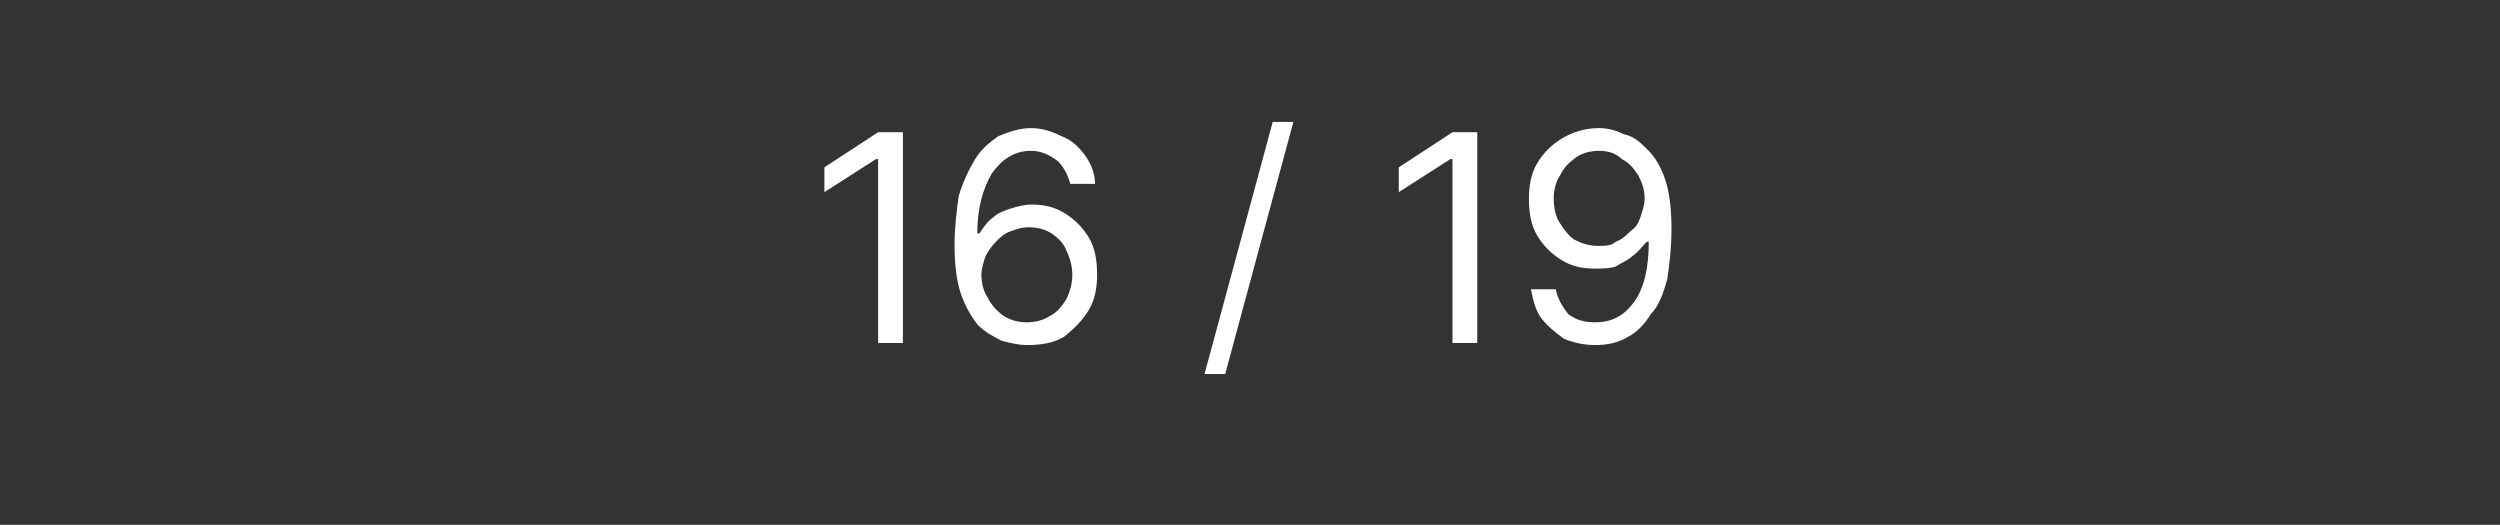 <?xml version="1.0" standalone="no"?><!DOCTYPE svg PUBLIC "-//W3C//DTD SVG 1.1//EN" "http://www.w3.org/Graphics/SVG/1.1/DTD/svg11.dtd"><svg xmlns="http://www.w3.org/2000/svg" version="1.1" width="121px" height="25.4px" viewBox="0 -3 121 25.4" style="top:-3px"><rect x="0" y="-3" width="121" height="25.4" fill="#333333" stroke="none"/>  <desc>16 / 19</desc>  <defs/>  <g id="Polygon123970">    <path d="M 43.7 3.4 L 43.7 13.6 L 42.5 13.6 L 42.5 4.7 L 42.4 4.7 L 39.9 6.3 L 39.9 5.1 L 42.5 3.4 L 43.7 3.4 Z M 49.7 13.7 C 49.3 13.7 48.9 13.6 48.5 13.5 C 48.1 13.3 47.7 13.1 47.3 12.7 C 47 12.3 46.7 11.8 46.5 11.2 C 46.3 10.6 46.2 9.8 46.2 8.9 C 46.2 8 46.3 7.2 46.4 6.5 C 46.6 5.8 46.9 5.2 47.2 4.7 C 47.5 4.2 47.9 3.9 48.3 3.6 C 48.8 3.4 49.3 3.2 49.9 3.2 C 50.5 3.2 51 3.4 51.4 3.6 C 51.9 3.8 52.2 4.1 52.5 4.5 C 52.8 4.9 53 5.4 53 5.9 C 53 5.9 51.8 5.9 51.8 5.9 C 51.7 5.5 51.5 5.1 51.2 4.8 C 50.8 4.5 50.4 4.3 49.9 4.3 C 49.1 4.3 48.5 4.7 48 5.4 C 47.6 6.1 47.3 7 47.3 8.3 C 47.3 8.3 47.4 8.3 47.4 8.3 C 47.6 8 47.8 7.7 48.1 7.5 C 48.3 7.3 48.6 7.2 48.9 7.1 C 49.2 7 49.6 6.9 49.9 6.9 C 50.5 6.9 51 7 51.5 7.3 C 52 7.6 52.4 8 52.7 8.5 C 53 9 53.1 9.6 53.1 10.3 C 53.1 10.9 53 11.5 52.7 12 C 52.4 12.5 52 12.9 51.5 13.3 C 51 13.6 50.4 13.7 49.7 13.7 Z M 49.7 12.6 C 50.1 12.6 50.5 12.5 50.8 12.3 C 51.2 12.1 51.4 11.8 51.6 11.5 C 51.8 11.1 51.9 10.7 51.9 10.3 C 51.9 9.9 51.8 9.5 51.6 9.1 C 51.5 8.8 51.2 8.5 50.9 8.3 C 50.6 8.1 50.2 8 49.8 8 C 49.4 8 49.2 8.1 48.9 8.2 C 48.6 8.3 48.4 8.5 48.2 8.7 C 48 8.9 47.8 9.2 47.7 9.4 C 47.6 9.7 47.5 10 47.5 10.3 C 47.5 10.7 47.6 11.1 47.8 11.4 C 48 11.8 48.3 12.1 48.6 12.3 C 48.9 12.5 49.3 12.6 49.7 12.6 Z M 62.6 2.9 L 59.3 15.1 L 58.3 15.1 L 61.6 2.9 L 62.6 2.9 Z M 71.5 3.4 L 71.5 13.6 L 70.3 13.6 L 70.3 4.7 L 70.2 4.7 L 67.7 6.3 L 67.7 5.1 L 70.3 3.4 L 71.5 3.4 Z M 77.4 3.2 C 77.8 3.2 78.2 3.3 78.6 3.5 C 79.1 3.6 79.4 3.9 79.8 4.3 C 80.1 4.6 80.4 5.1 80.6 5.7 C 80.8 6.3 80.9 7.1 80.9 8.1 C 80.9 9 80.8 9.8 80.7 10.5 C 80.5 11.2 80.3 11.8 79.9 12.2 C 79.6 12.7 79.2 13.1 78.8 13.3 C 78.3 13.6 77.8 13.7 77.2 13.7 C 76.7 13.7 76.2 13.6 75.7 13.4 C 75.3 13.1 74.9 12.8 74.6 12.4 C 74.3 12 74.2 11.5 74.1 11 C 74.1 11 75.3 11 75.3 11 C 75.4 11.5 75.6 11.8 75.9 12.2 C 76.3 12.5 76.7 12.6 77.2 12.6 C 78 12.6 78.6 12.3 79.1 11.6 C 79.6 10.9 79.8 9.9 79.8 8.7 C 79.8 8.7 79.7 8.7 79.7 8.7 C 79.5 8.9 79.3 9.2 79 9.4 C 78.8 9.6 78.5 9.7 78.2 9.9 C 77.9 10 77.5 10 77.2 10 C 76.6 10 76.1 9.9 75.6 9.6 C 75.1 9.3 74.7 8.9 74.4 8.4 C 74.1 7.9 74 7.3 74 6.6 C 74 6 74.1 5.4 74.4 4.9 C 74.7 4.4 75.1 4 75.6 3.7 C 76.1 3.4 76.7 3.2 77.4 3.2 Z M 77.4 4.3 C 77 4.3 76.6 4.4 76.3 4.6 C 75.9 4.9 75.7 5.1 75.5 5.5 C 75.3 5.8 75.2 6.2 75.2 6.6 C 75.2 7.1 75.3 7.5 75.5 7.8 C 75.7 8.1 75.9 8.4 76.2 8.6 C 76.6 8.8 76.9 8.9 77.4 8.9 C 77.7 8.9 78 8.9 78.2 8.7 C 78.5 8.6 78.7 8.4 78.9 8.2 C 79.2 8 79.3 7.8 79.4 7.5 C 79.5 7.2 79.6 6.9 79.6 6.6 C 79.6 6.2 79.5 5.9 79.3 5.5 C 79.1 5.2 78.9 4.9 78.5 4.7 C 78.2 4.4 77.8 4.3 77.4 4.3 Z " stroke="none" fill="#ffffff"/>  </g></svg>